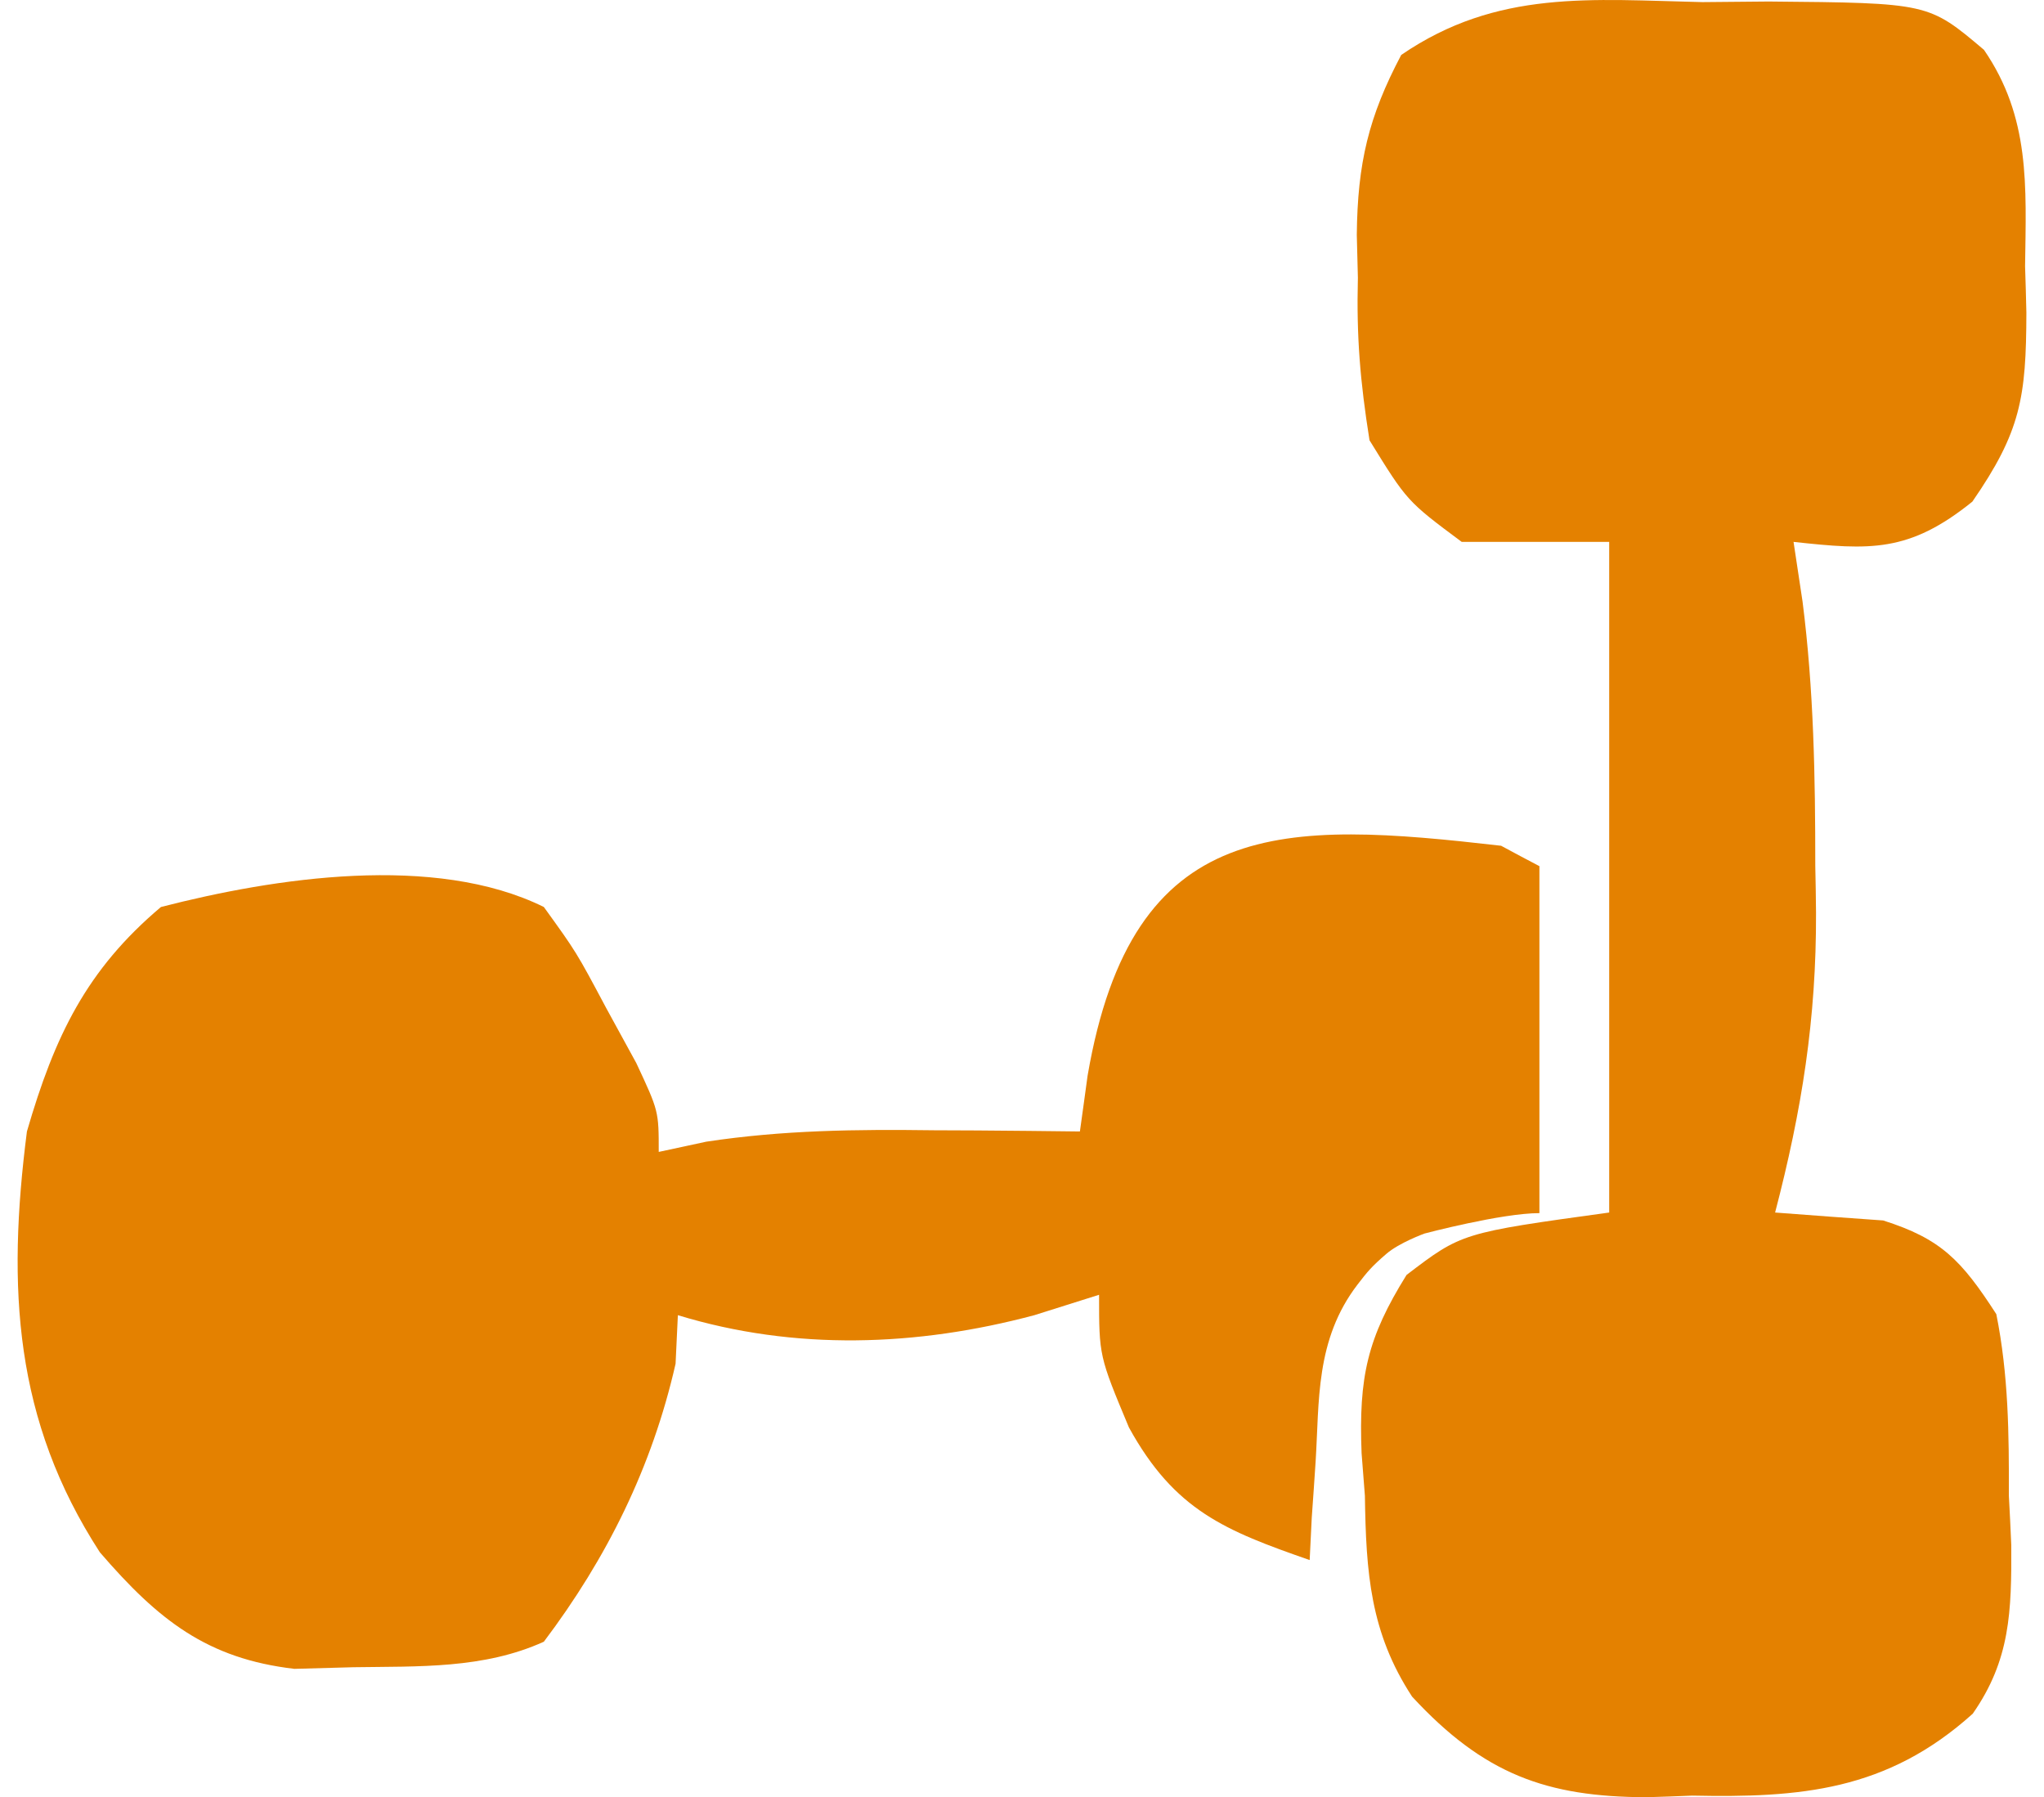 <svg width="58" height="51" viewBox="0 0 58 51" fill="none" xmlns="http://www.w3.org/2000/svg">
<g id="Logo">
<path id="Vector" d="M48.309 0.06C48.926 0.054 49.548 0.048 50.187 0.043C54.722 0.083 54.722 0.083 56.297 1.415C57.61 3.33 57.495 5.256 57.463 7.557C57.484 8.209 57.484 8.209 57.5 8.872C57.495 11.283 57.338 12.251 55.967 14.235C54.173 15.683 53.064 15.614 50.893 15.377C50.977 15.937 51.06 16.496 51.149 17.073C51.468 19.576 51.51 22.044 51.51 24.57C51.521 25.008 51.526 25.446 51.531 25.896C51.542 28.918 51.128 31.502 50.37 34.408C51.903 34.524 51.903 34.524 53.435 34.633C55.073 35.152 55.653 35.752 56.647 37.292C56.993 39.016 57.008 40.689 57.003 42.447C57.04 43.139 57.04 43.139 57.071 43.843C57.081 45.729 57.045 47.102 55.978 48.63C53.54 50.827 51.071 51.017 48.016 50.954C47.587 50.971 47.163 50.989 46.718 51C43.888 50.989 42.11 50.354 40.069 48.145C38.882 46.329 38.762 44.639 38.73 42.447C38.699 42.05 38.667 41.646 38.636 41.236C38.552 39.074 38.798 37.967 39.912 36.179C41.477 34.985 41.477 34.985 45.662 34.408C45.662 28.128 45.662 21.848 45.662 15.377C44.281 15.377 42.9 15.377 41.477 15.377C39.928 14.224 39.928 14.224 38.861 12.494C38.594 10.815 38.489 9.547 38.531 7.88C38.521 7.476 38.511 7.078 38.5 6.663C38.521 4.627 38.835 3.312 39.761 1.559C42.486 -0.309 45.17 -0.009 48.309 0.06Z" fill="#E48100"/>
<path id="Vector_2" d="M42.595 24C43.133 24.29 43.133 24.29 43.682 24.579C43.682 27.828 43.682 31.077 43.682 34.425C42.606 34.425 40.422 35.004 40.422 35.004C40.422 35.004 39.704 35.264 39.336 35.583C38.924 35.94 38.806 36.08 38.521 36.452C37.318 38.022 37.44 39.765 37.331 41.485C37.298 42.006 37.26 42.527 37.222 43.066C37.195 43.662 37.195 43.662 37.163 44.27C34.772 43.436 33.333 42.869 32.034 40.506C31.187 38.479 31.187 38.479 31.187 36.742C30.584 36.933 29.975 37.124 29.351 37.321C26.015 38.212 22.554 38.334 19.235 37.321C19.213 37.772 19.192 38.23 19.17 38.699C18.502 41.641 17.214 44.224 15.432 46.587C13.721 47.363 11.879 47.282 10.032 47.311C9.478 47.328 8.924 47.34 8.353 47.357C5.881 47.068 4.496 45.979 2.834 44.05C0.405 40.303 0.194 36.556 0.764 32.108C1.552 29.392 2.459 27.516 4.567 25.738C7.783 24.91 12.335 24.209 15.432 25.738C16.356 27.018 16.356 27.018 17.198 28.599C17.48 29.114 17.763 29.635 18.056 30.168C18.692 31.529 18.692 31.529 18.692 32.688C19.137 32.595 19.577 32.496 20.039 32.398C22.217 32.068 24.304 32.045 26.504 32.074C26.9 32.074 27.302 32.079 27.715 32.079C28.688 32.085 29.666 32.097 30.643 32.108C30.714 31.587 30.79 31.066 30.861 30.527C32.132 23.108 36.429 23.294 42.595 24Z" fill="#E48100"/>
</g>
</svg>
